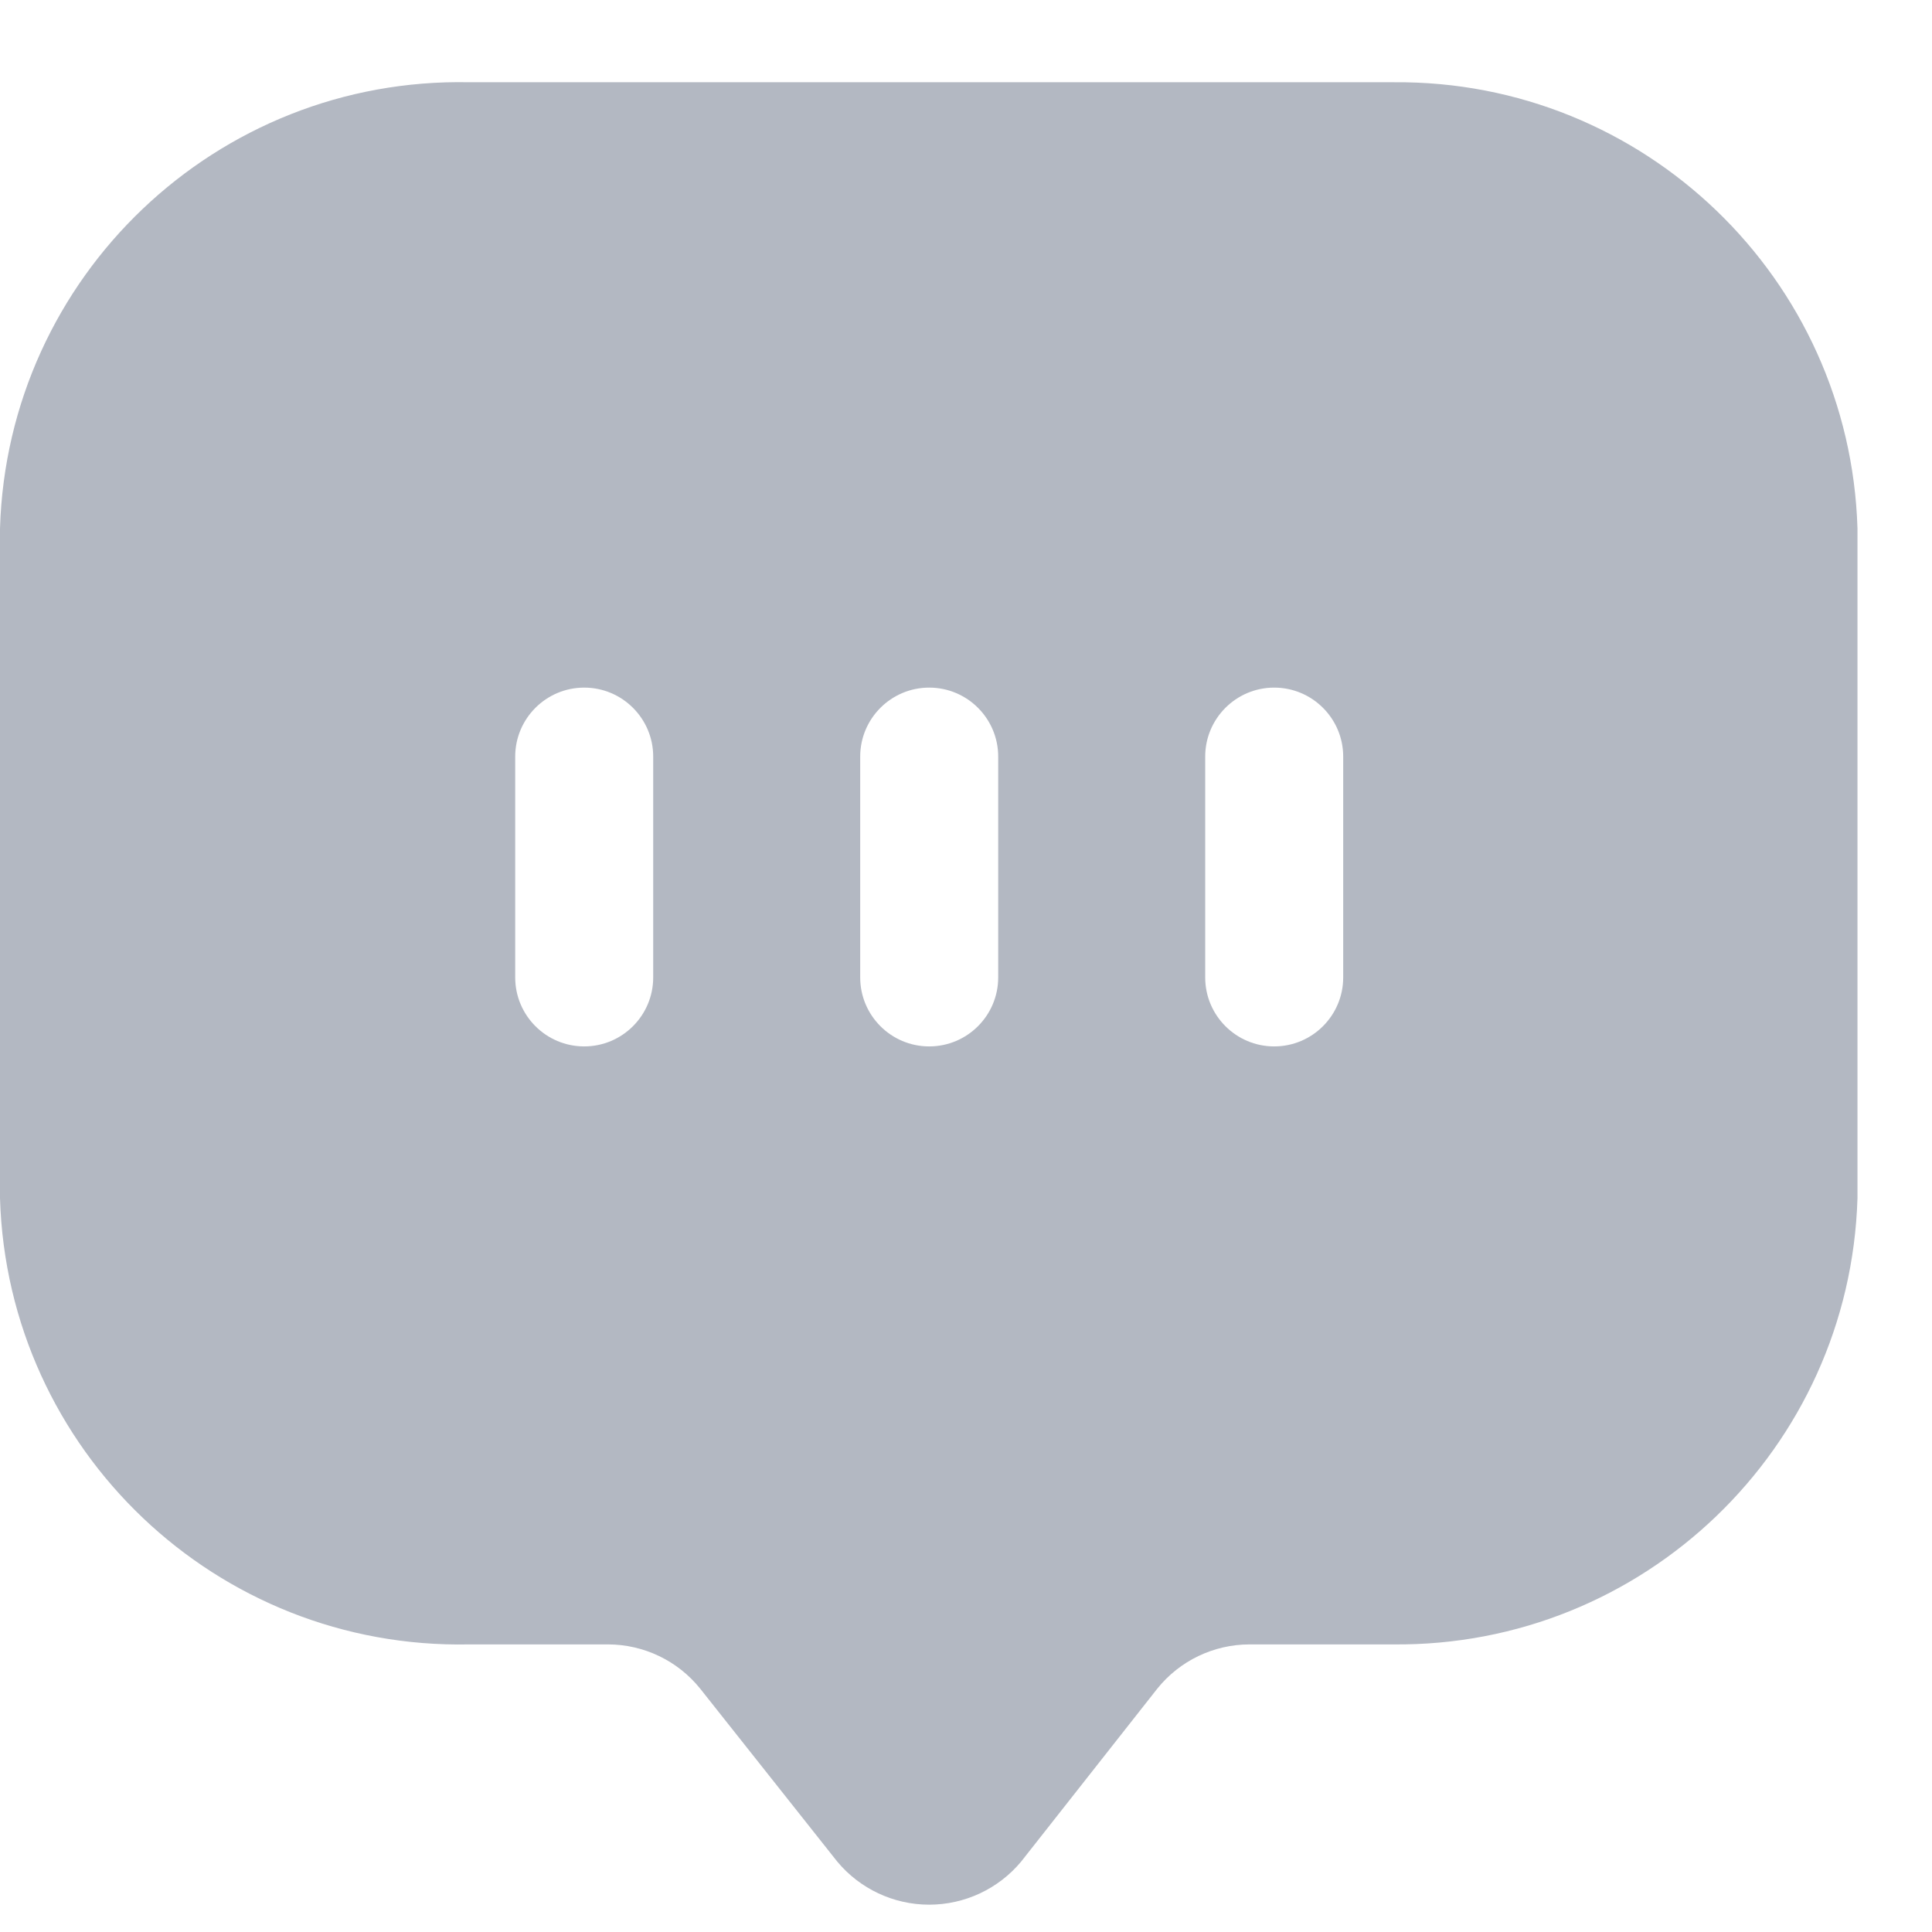 <svg width="21" height="21" viewBox="0 0 21 21" fill="none" xmlns="http://www.w3.org/2000/svg">
    <path fill-rule="evenodd" clip-rule="evenodd" d="M5.1 0.894H15.15C17.869 0.871 20.108 3.026 20.19 5.744V13.024C20.108 15.746 17.863 17.902 15.14 17.874H13.58C13.191 17.875 12.824 18.051 12.58 18.354L11.1 20.234C10.853 20.531 10.486 20.703 10.1 20.703C9.713 20.703 9.347 20.531 9.1 20.234L7.61 18.354C7.366 18.051 6.999 17.875 6.61 17.874H5.1C2.357 17.93 0.082 15.766 0 13.024V5.744C0.082 3.002 2.357 0.838 5.1 0.894ZM6.35 11.374C6.764 11.374 7.1 11.038 7.1 10.624V8.224C7.1 7.81 6.764 7.474 6.35 7.474C5.936 7.474 5.6 7.81 5.6 8.224V10.624C5.6 11.038 5.936 11.374 6.35 11.374ZM10.85 10.624C10.85 11.038 10.514 11.374 10.1 11.374C9.686 11.374 9.35 11.038 9.35 10.624V8.224C9.35 7.81 9.686 7.474 10.1 7.474C10.514 7.474 10.85 7.81 10.85 8.224V10.624ZM13.85 11.374C14.264 11.374 14.6 11.038 14.6 10.624V8.224C14.6 7.81 14.264 7.474 13.85 7.474C13.436 7.474 13.1 7.81 13.1 8.224V10.624C13.1 11.038 13.436 11.374 13.85 11.374Z" fill="#B3B8C2"/>
</svg>
